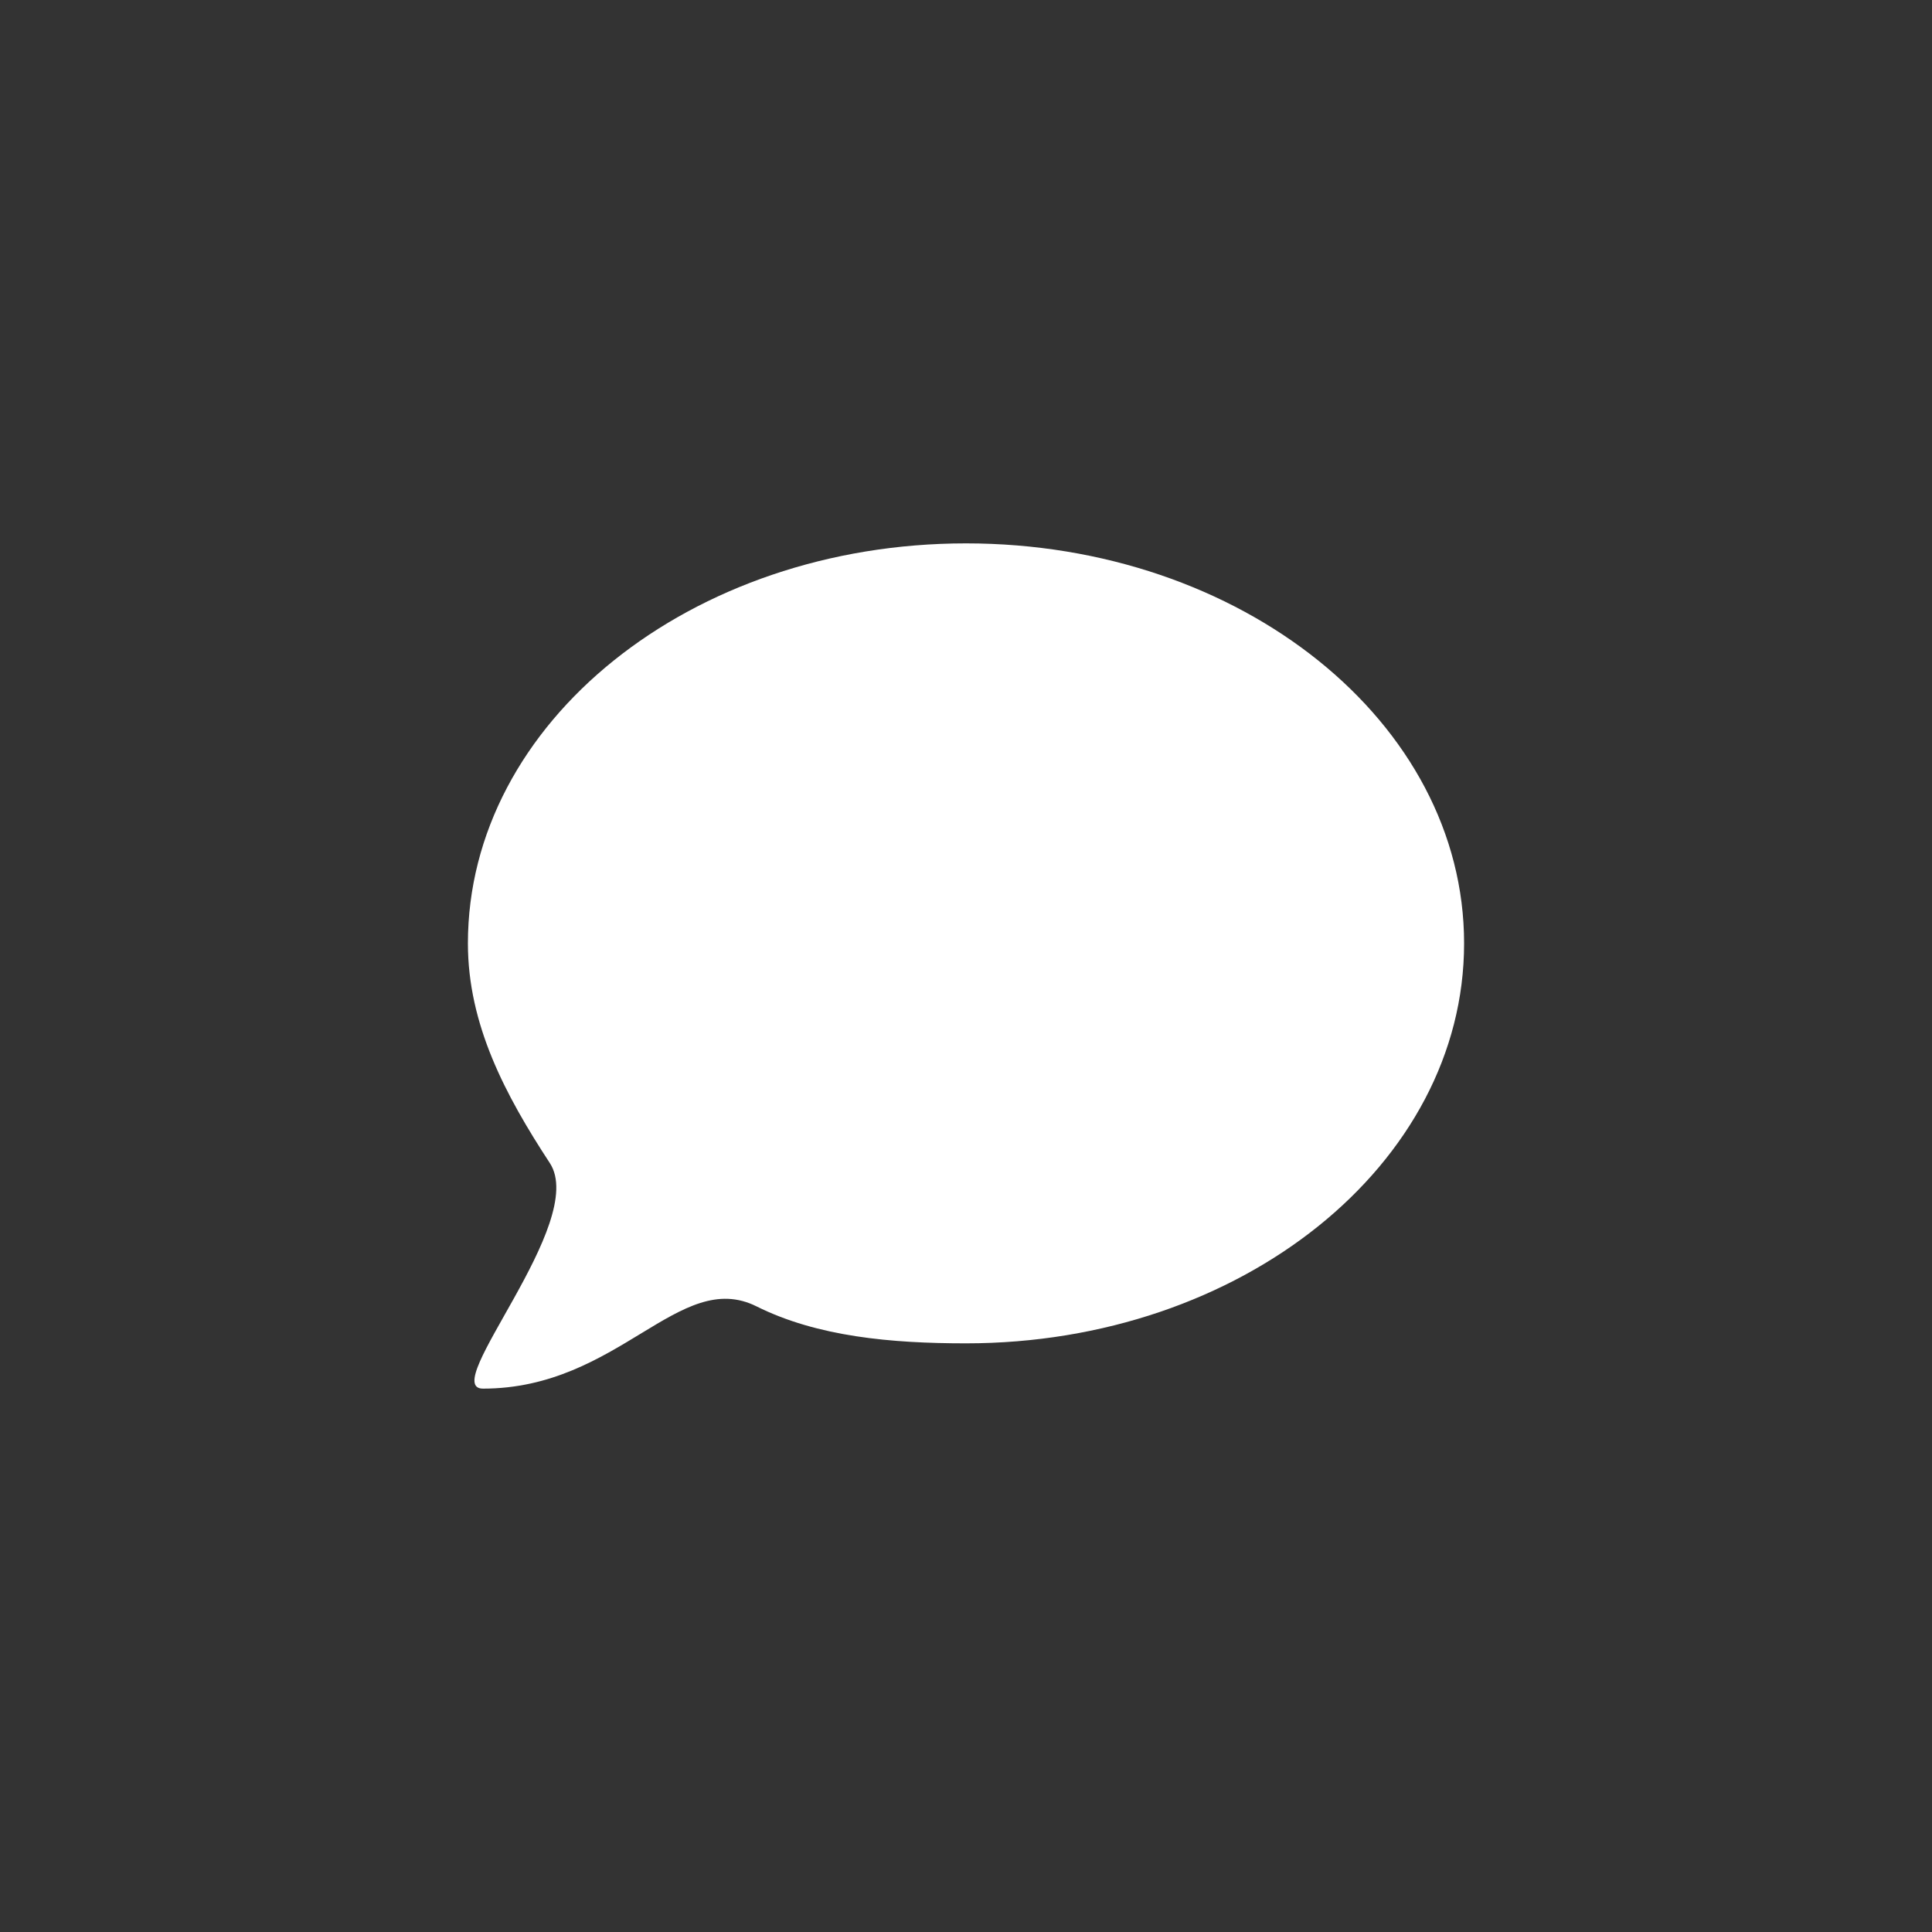 <?xml version="1.0" encoding="utf-8"?>
<!-- Generator: Adobe Illustrator 24.1.2, SVG Export Plug-In . SVG Version: 6.00 Build 0)  -->
<svg version="1.1" id="Иконки" xmlns="http://www.w3.org/2000/svg" xmlns:xlink="http://www.w3.org/1999/xlink" x="0px"
	 y="0px" viewBox="0 0 128 128" style="enable-background:new 0 0 128 128;" xml:space="preserve">
<rect x="0" y="0" width="128" height="128" fill="#333333" stroke="none"/>
<style type="text/css">
	.st0{fill:#FFFFFF;}
</style>
<path id="Сообщения_1_" class="st0" d="M31,62.5C31,47.86,45.77,36,64,36s33,11.86,33,26.5S82.23,89,64,89
	c-4.96,0-9.85-0.44-13.88-2.45C45,84,41,92,32,92c-3,0,7-11,4.43-14.94C33.47,72.54,31,67.88,31,62.5z"/>
</svg>
